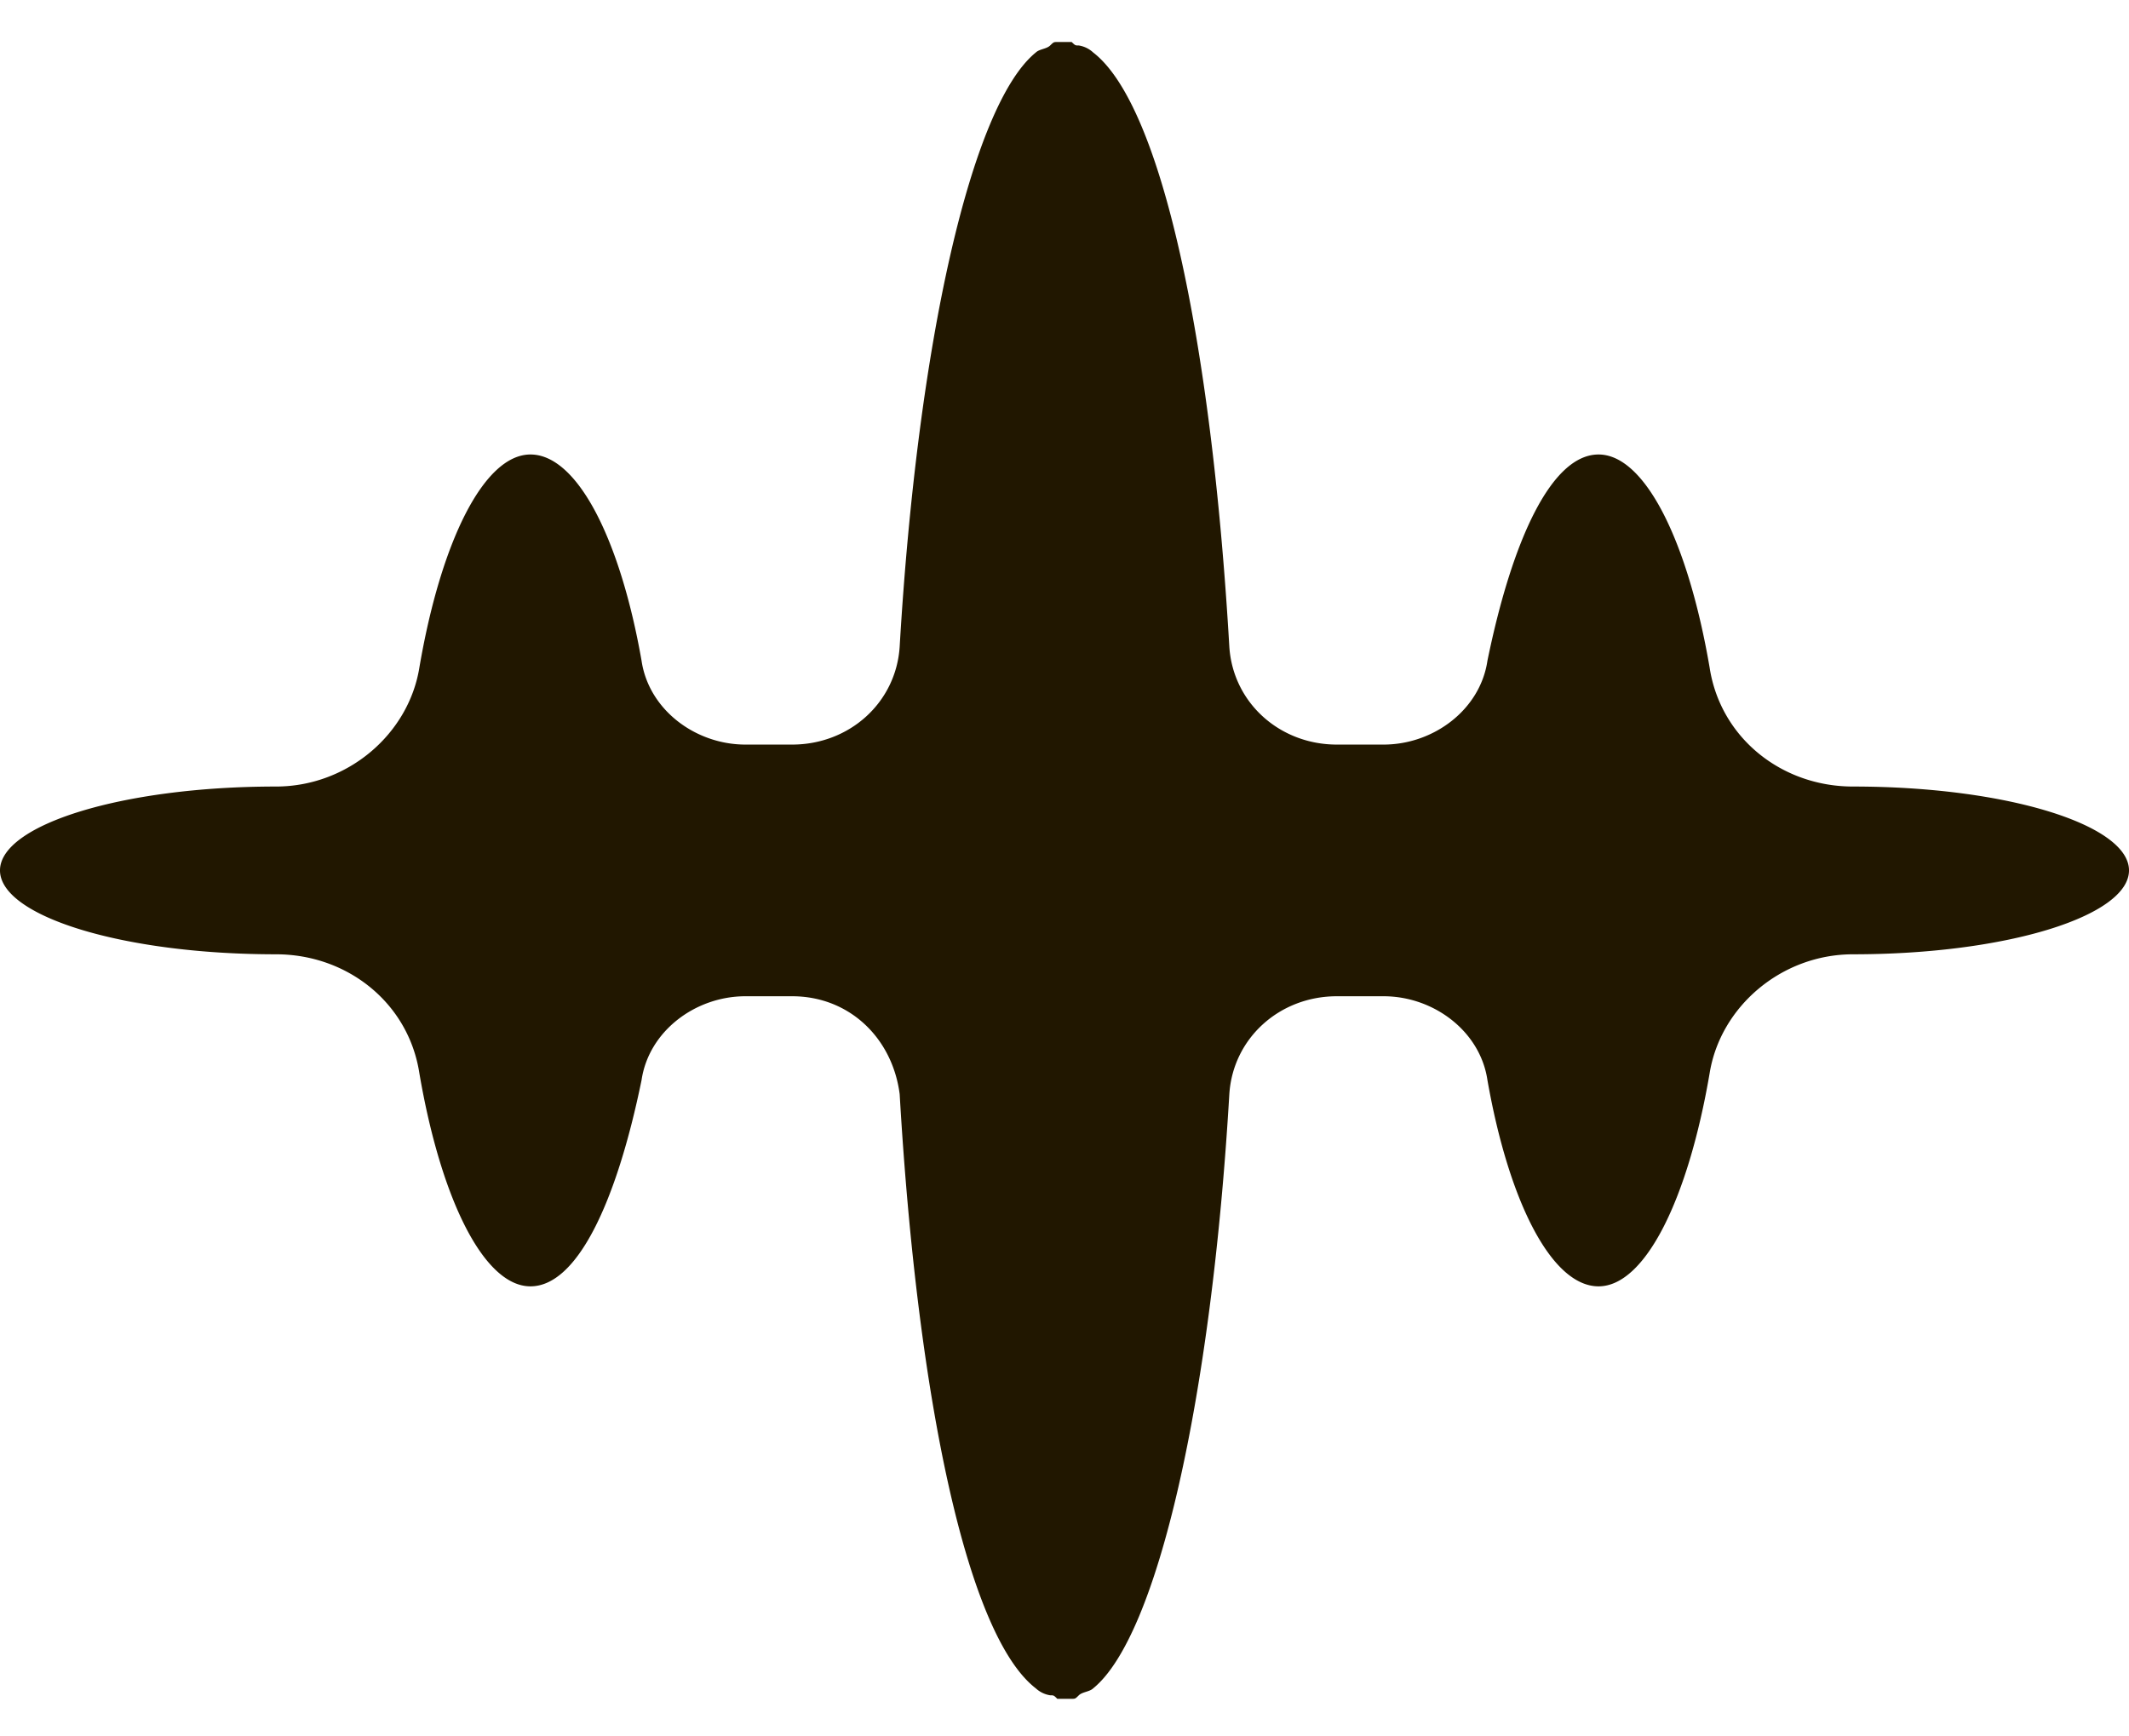 <svg xmlns="http://www.w3.org/2000/svg" width="38" height="31" viewBox="0 0 38 31"><g><g><path fill="#211700" d="M33.074 14.042c-1.28 0-2.367-.874-2.559-2.122-.384-2.246-1.151-3.806-1.983-3.806-.832 0-1.535 1.497-1.983 3.681-.128.874-.96 1.498-1.855 1.498h-.832c-1.024 0-1.855-.749-1.92-1.747-.32-5.492-1.215-9.673-2.43-10.609a.49.49 0 0 0-.256-.125c-.064 0-.064 0-.128-.062h-.256c-.064 0-.064 0-.128.062-.064.063-.192.063-.256.125-1.151.936-2.11 5.18-2.43 10.609-.065.998-.896 1.747-1.92 1.747h-.832c-.895 0-1.727-.624-1.855-1.498-.384-2.184-1.151-3.681-1.983-3.681-.832 0-1.6 1.56-1.983 3.806-.192 1.186-1.28 2.122-2.56 2.122-2.75 0-4.925.686-4.925 1.497 0 .812 2.175 1.498 4.926 1.498 1.28 0 2.367.874 2.559 2.122.384 2.246 1.151 3.806 1.983 3.806.832 0 1.535-1.497 1.983-3.681.128-.874.96-1.498 1.855-1.498h.832c1.024 0 1.791.749 1.92 1.747.32 5.492 1.215 9.673 2.43 10.609a.49.49 0 0 0 .256.124c.064 0 .064 0 .128.063h.256c.064 0 .064 0 .128-.063.064-.062.192-.062.256-.124 1.151-.936 2.11-5.18 2.43-10.609.065-.998.896-1.747 1.92-1.747h.832c.895 0 1.727.624 1.855 1.498.384 2.184 1.151 3.681 1.983 3.681.832 0 1.6-1.56 1.983-3.806.192-1.186 1.28-2.122 2.56-2.122 2.75 0 4.925-.686 4.925-1.498 0-.81-2.175-1.497-4.926-1.497z"/></g></g></svg>